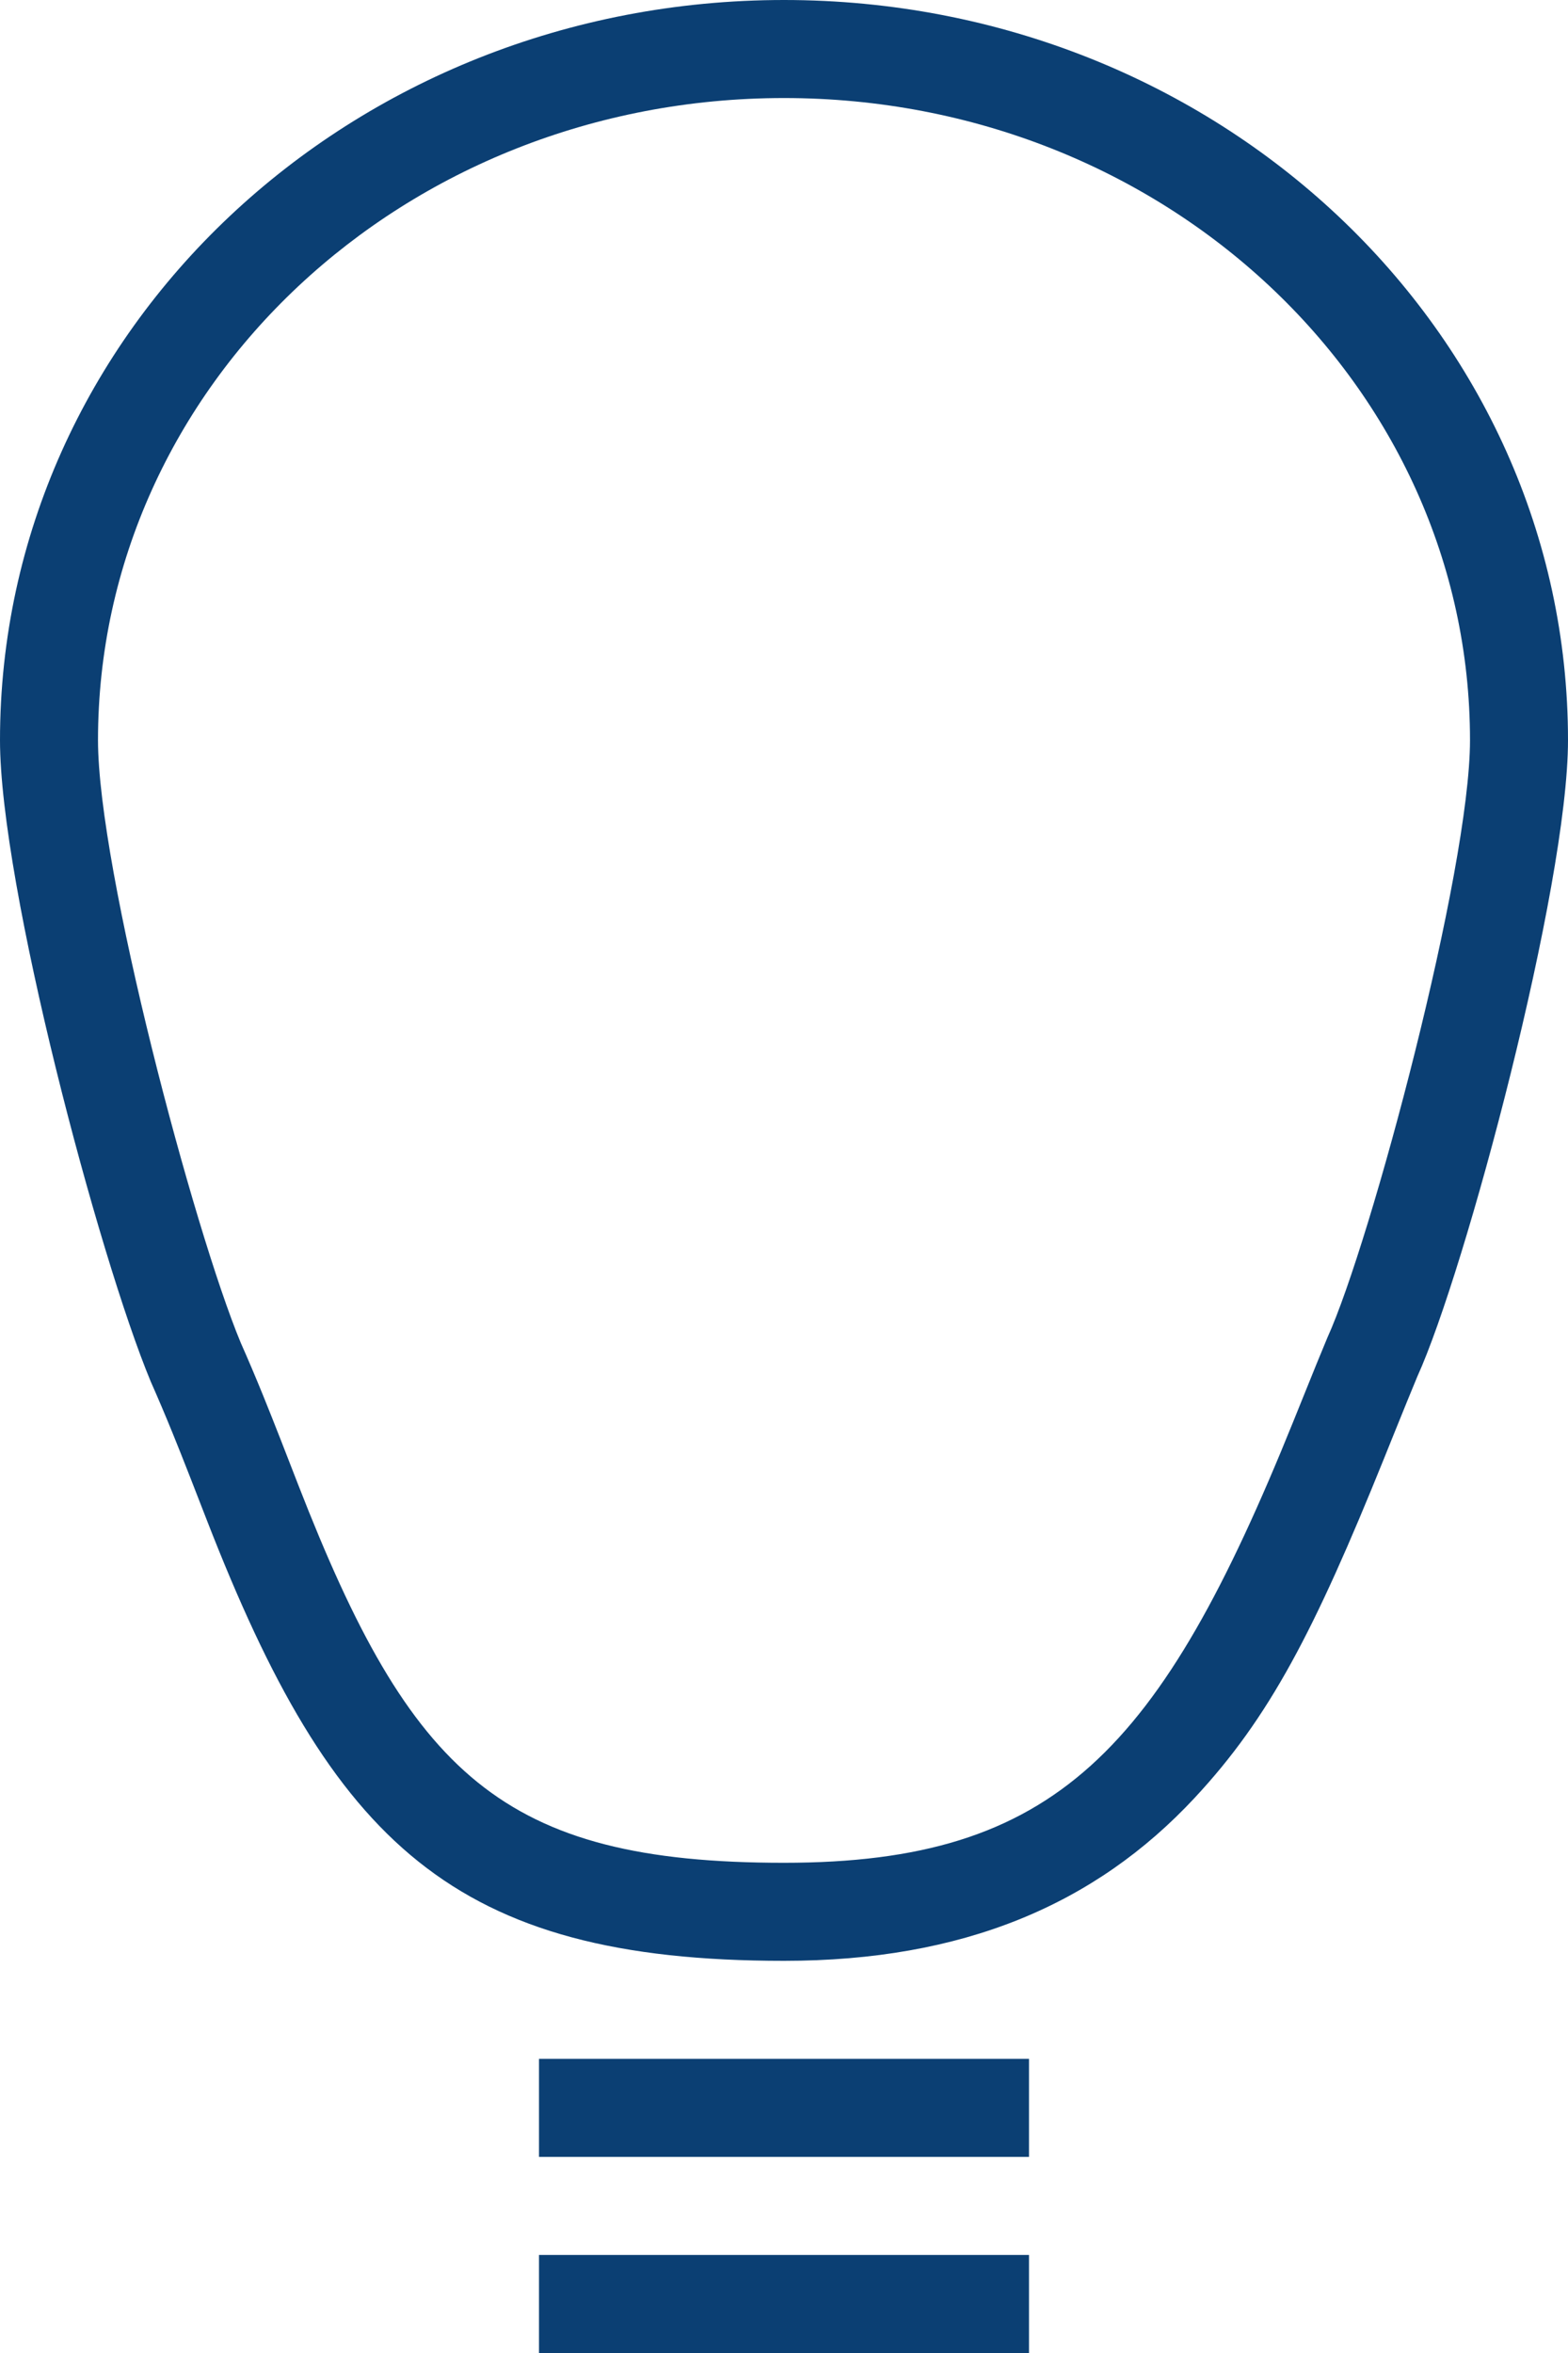 <?xml version="1.0" encoding="UTF-8"?>
<svg width="32px" height="48px" viewBox="0 0 32 48" version="1.1" xmlns="http://www.w3.org/2000/svg" xmlns:xlink="http://www.w3.org/1999/xlink">
    <!-- Generator: Sketch 43.2 (39069) - http://www.bohemiancoding.com/sketch -->
    <title>lightbulb</title>
    <desc>Created with Sketch.</desc>
    <defs></defs>
    <g id="Symbols" stroke="none" stroke-width="1" fill="none" fill-rule="evenodd">
        <g id="ill/dark/recommendations" transform="translate(-25, -16)" fill-rule="nonzero" fill="#0B3F73">
            <g id="lightbulb" transform="translate(25, 16)">
                <path d="M32,15.1 C32,18.08 29.906,25.924 28.924,28.083 C28.789,28.409 28.662,28.719 28.454,29.235 C28.351,29.492 28.351,29.492 28.246,29.751 C26.821,33.279 25.909,35.034 24.382,36.674 C22.345,38.862 19.644,40 16,40 C9.247,40 6.784,37.594 4.227,31.025 C4.22,31.008 3.953,30.321 3.876,30.123 C3.742,29.78 3.629,29.497 3.519,29.226 C3.369,28.858 3.227,28.524 3.077,28.185 C2.014,25.633 0,18.054 0,15.1 C0,6.733 7.162,0 16,0 C24.838,0 32,6.733 32,15.1 Z M30,15.1 C30,7.866 23.76,2 16,2 C8.24,2 2,7.866 2,15.1 C2,17.737 3.953,25.087 4.914,27.394 C5.064,27.732 5.214,28.085 5.371,28.471 C5.485,28.752 5.601,29.044 5.738,29.394 C5.817,29.595 6.085,30.284 6.09,30.299 C8.382,36.184 10.24,38 16,38 C21.551,38 23.68,35.714 26.392,29.002 C26.496,28.745 26.496,28.745 26.6,28.487 C26.81,27.965 26.938,27.65 27.09,27.286 C27.977,25.335 30,17.756 30,15.1 Z" id="Shape"></path>
                <polygon id="Shape" points="11 44 21 44 21 42 11 42"></polygon>
                <polygon id="Shape" points="11 48 21 48 21 46 11 46"></polygon>
            </g>
        </g>
    </g>
</svg>